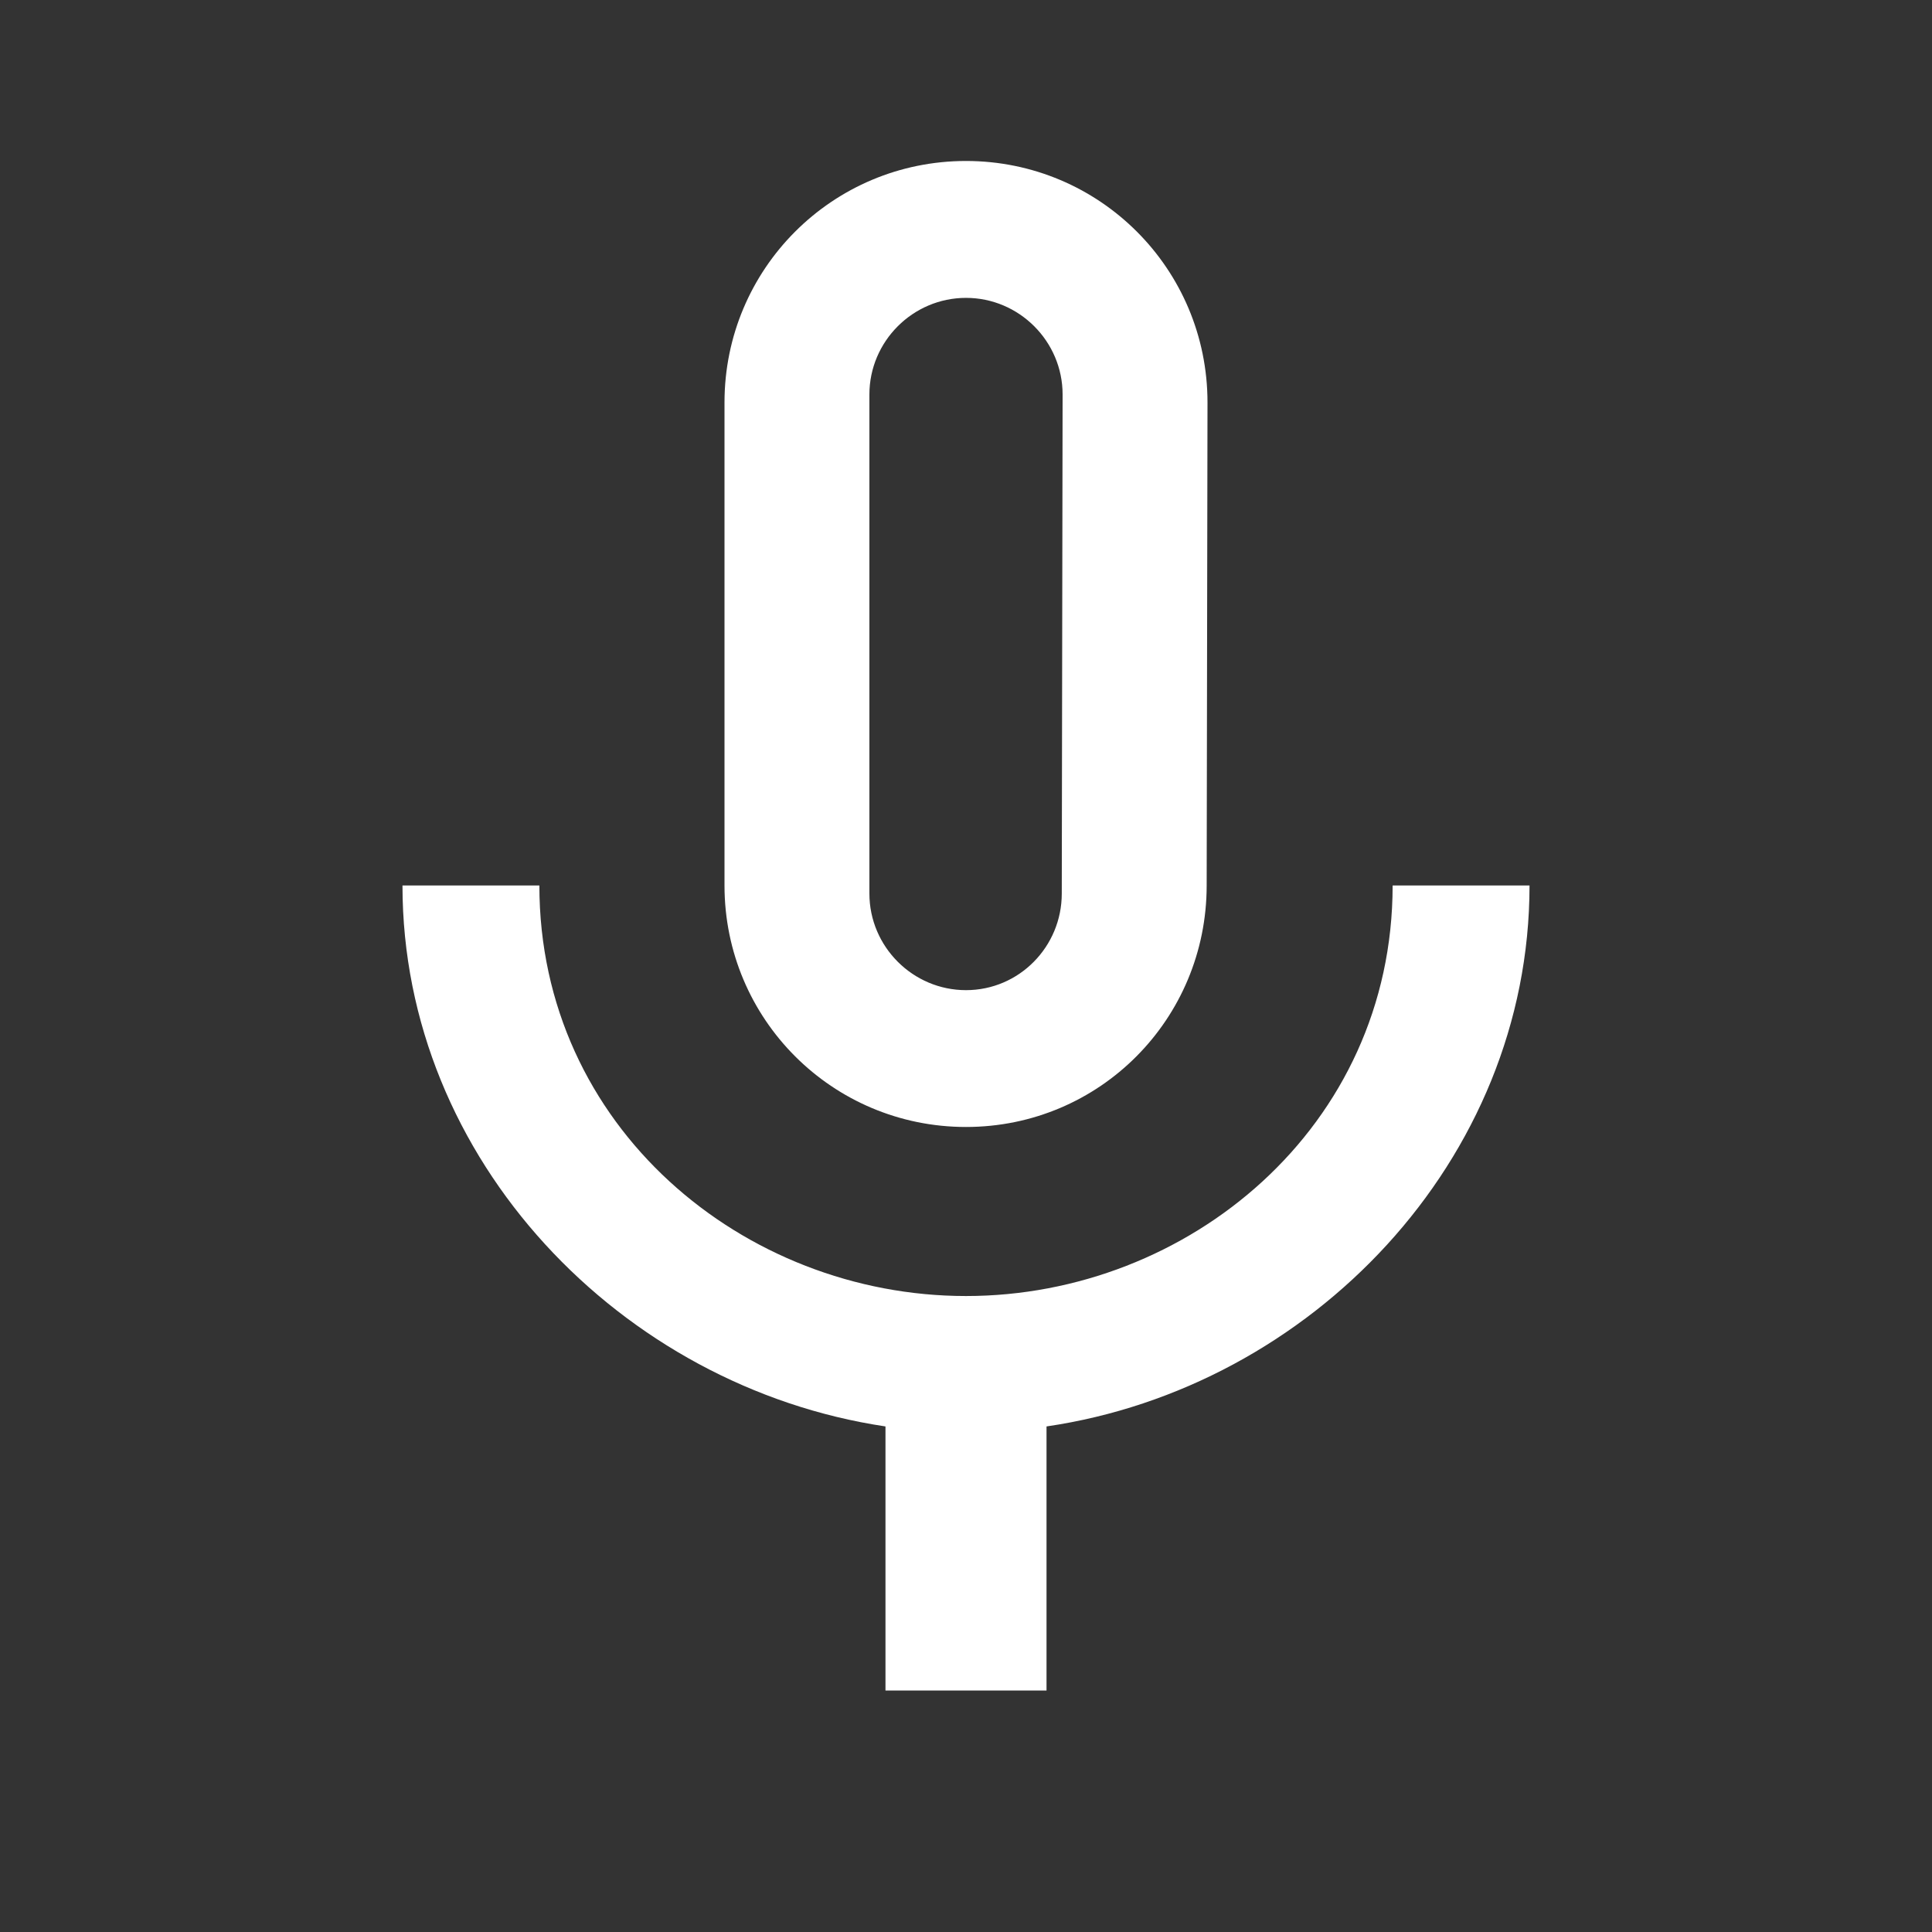 <svg width="28" height="28" viewBox="0 0 28 28" fill="none" xmlns="http://www.w3.org/2000/svg">
<rect x="0" y="0" width="28" height="28" fill="#333333" stroke="none"/>
<path d="M14 16.333C15.937 16.333 17.488 14.77 17.488 12.833L17.5 5.833C17.5 3.897 15.937 2.333 14 2.333C12.063 2.333 10.5 3.897 10.5 5.833V12.833C10.5 14.77 12.063 16.333 14 16.333ZM12.6 5.717C12.6 4.947 13.23 4.317 14 4.317C14.77 4.317 15.4 4.947 15.4 5.717L15.388 12.95C15.388 13.72 14.77 14.35 14 14.35C13.23 14.35 12.6 13.72 12.6 12.95V5.717ZM20.183 12.833C20.183 16.333 17.22 18.783 14 18.783C10.78 18.783 7.817 16.333 7.817 12.833H5.833C5.833 16.812 9.007 20.102 12.833 20.673V24.5H15.167V20.673C18.993 20.113 22.167 16.823 22.167 12.833H20.183Z" fill="white"/>
</svg>
